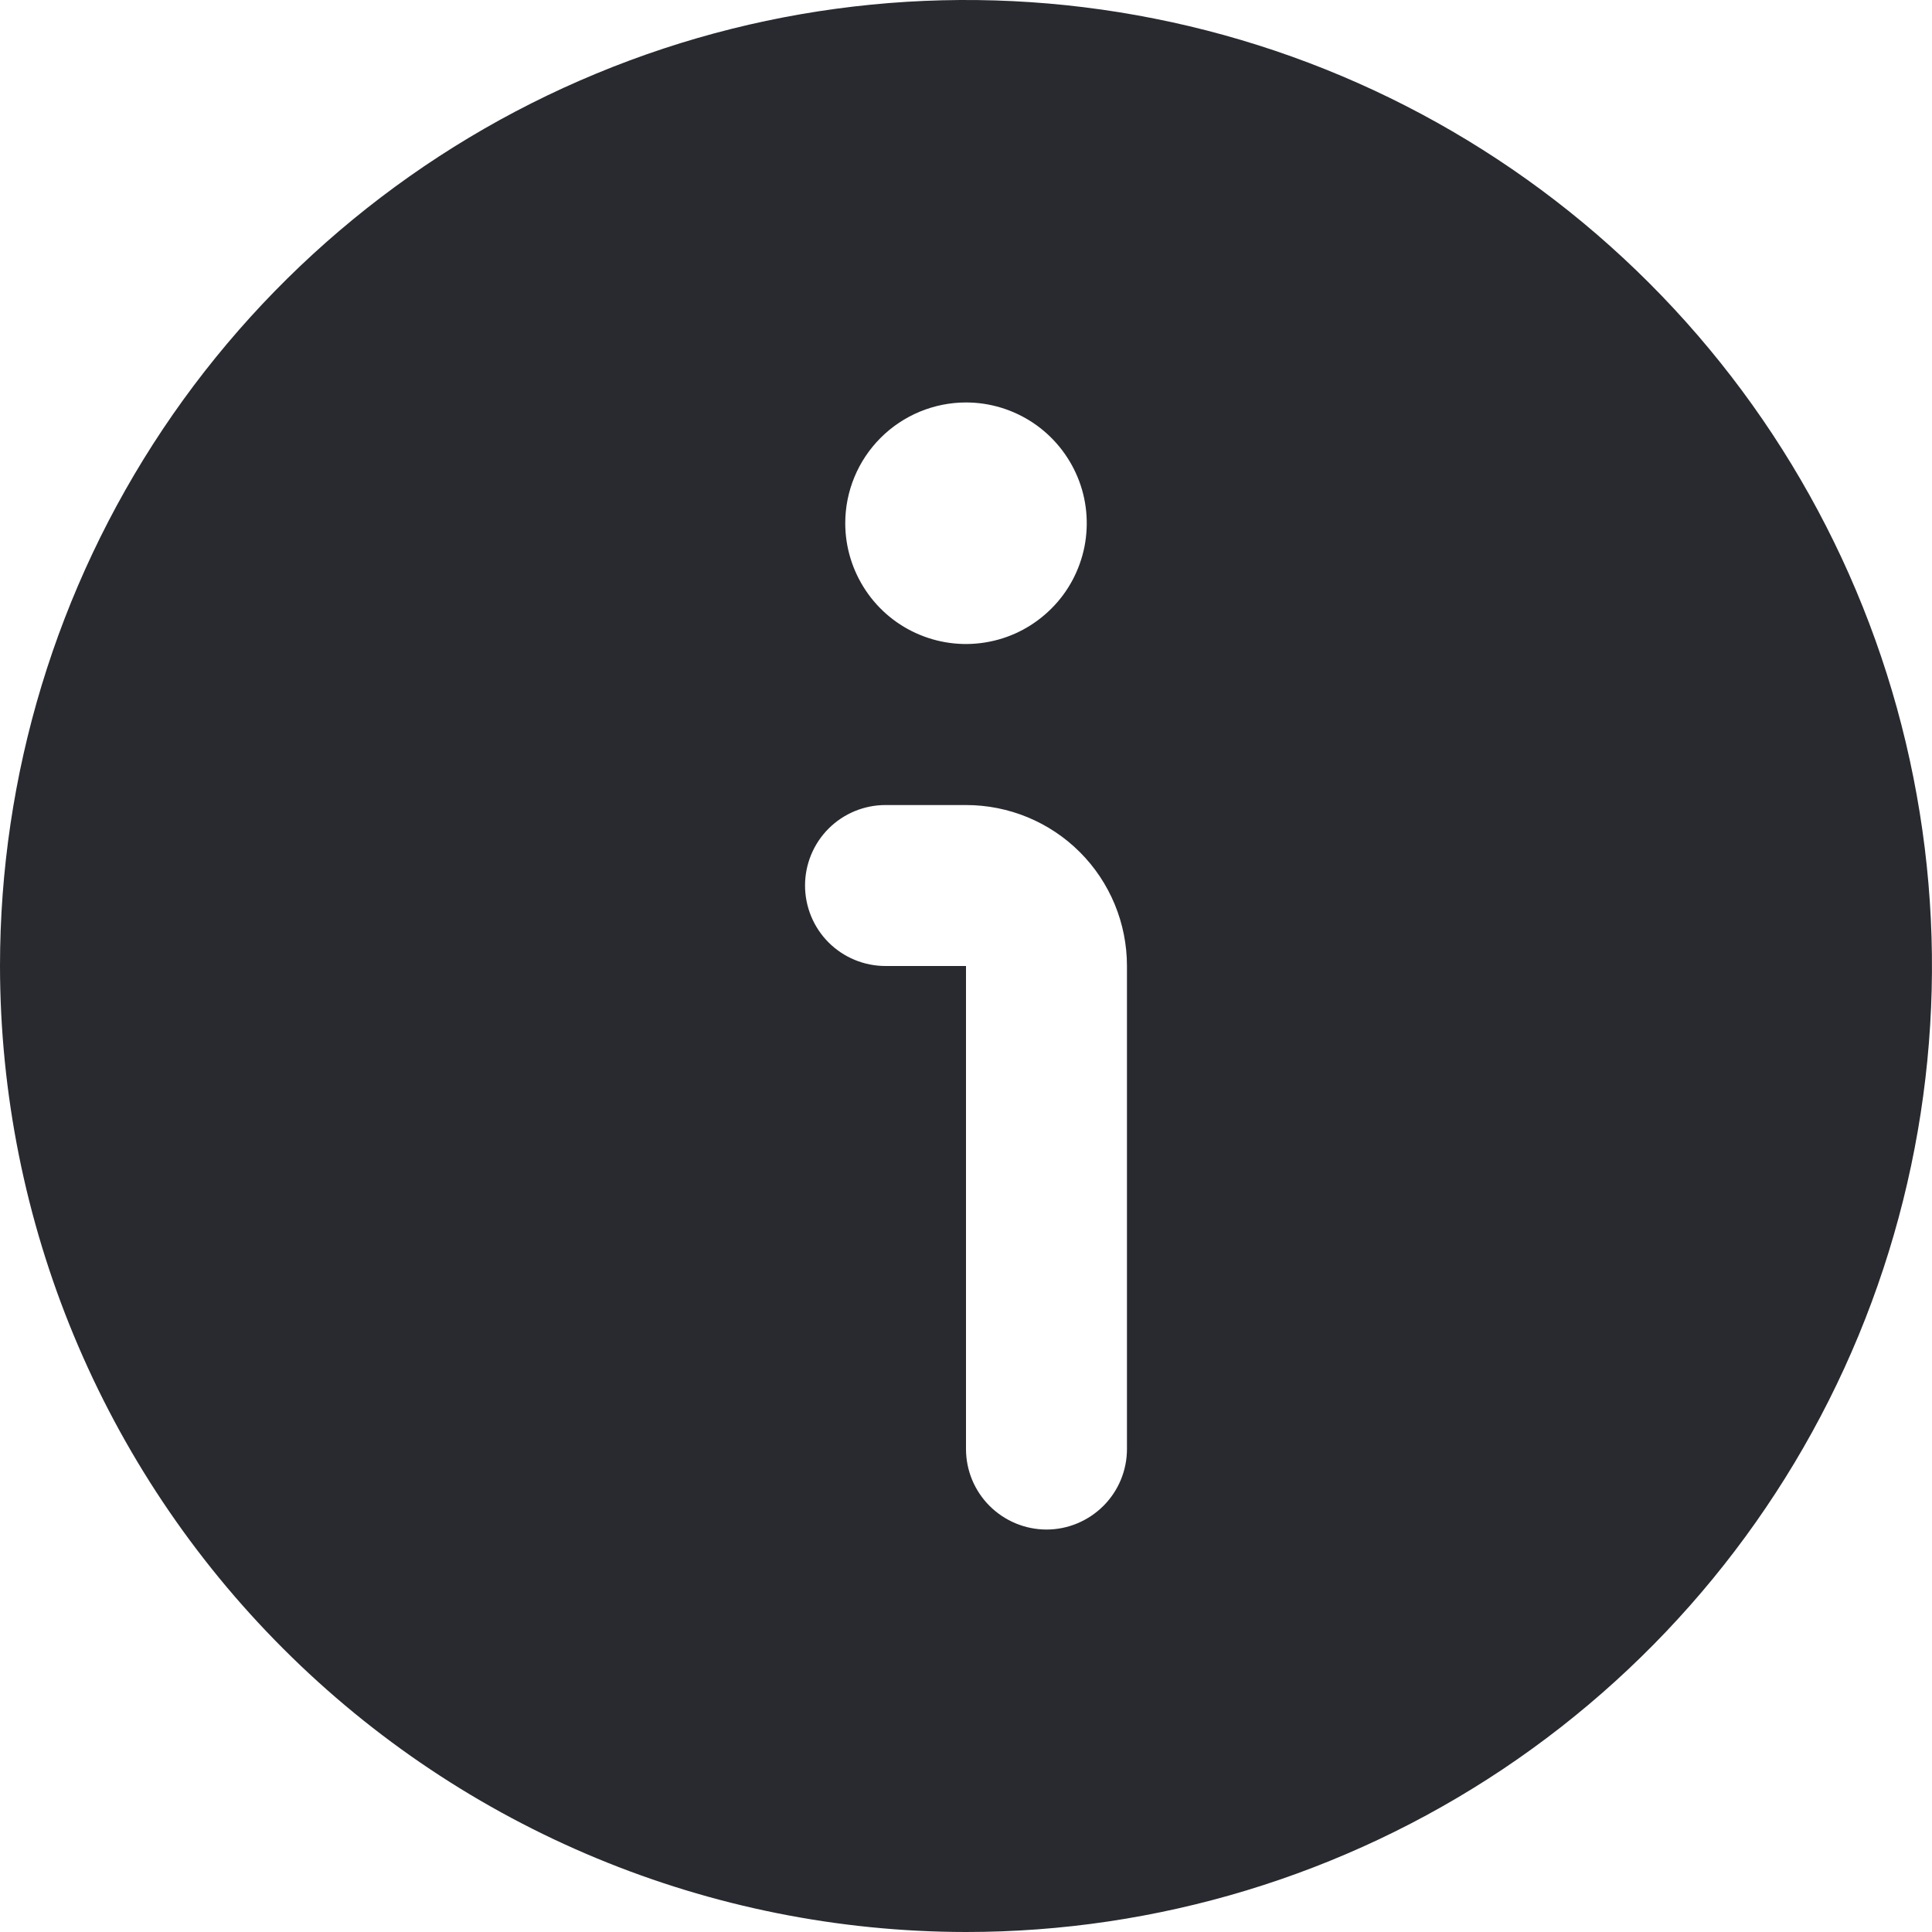 <svg width="16" height="16" viewBox="0 0 16 16" fill="none" xmlns="http://www.w3.org/2000/svg">
<g clip-path="url(#clip0_472_260)">
<path d="M8 16C9.582 16 11.129 15.531 12.445 14.652C13.76 13.773 14.786 12.523 15.391 11.062C15.996 9.6 16.155 7.991 15.846 6.439C15.538 4.887 14.776 3.462 13.657 2.343C12.538 1.224 11.113 0.462 9.561 0.154C8.009 -0.155 6.4 0.003 4.939 0.609C3.477 1.214 2.227 2.24 1.348 3.555C0.469 4.871 0 6.418 0 8C0.002 10.121 0.846 12.155 2.346 13.654C3.845 15.154 5.879 15.998 8 16ZM8 3.333C8.198 3.333 8.391 3.392 8.556 3.502C8.72 3.612 8.848 3.768 8.924 3.951C9 4.133 9.019 4.334 8.981 4.528C8.942 4.722 8.847 4.901 8.707 5.04C8.567 5.18 8.389 5.276 8.195 5.314C8.001 5.353 7.8 5.333 7.617 5.257C7.435 5.182 7.278 5.053 7.169 4.889C7.059 4.724 7 4.531 7 4.333C7 4.068 7.105 3.814 7.293 3.626C7.48 3.439 7.735 3.333 8 3.333ZM7.333 6.667H8C8.354 6.667 8.693 6.807 8.943 7.057C9.193 7.307 9.333 7.646 9.333 8V12C9.333 12.177 9.263 12.346 9.138 12.471C9.013 12.596 8.843 12.667 8.667 12.667C8.49 12.667 8.32 12.596 8.195 12.471C8.07 12.346 8 12.177 8 12V8H7.333C7.157 8 6.987 7.93 6.862 7.805C6.737 7.68 6.667 7.51 6.667 7.333C6.667 7.157 6.737 6.987 6.862 6.862C6.987 6.737 7.157 6.667 7.333 6.667Z" fill="#282A2F"/>
</g>
<defs>
<clipPath id="clip0_472_260">
<rect width="16" height="16" fill="white"/>
</clipPath>
</defs>
</svg>
